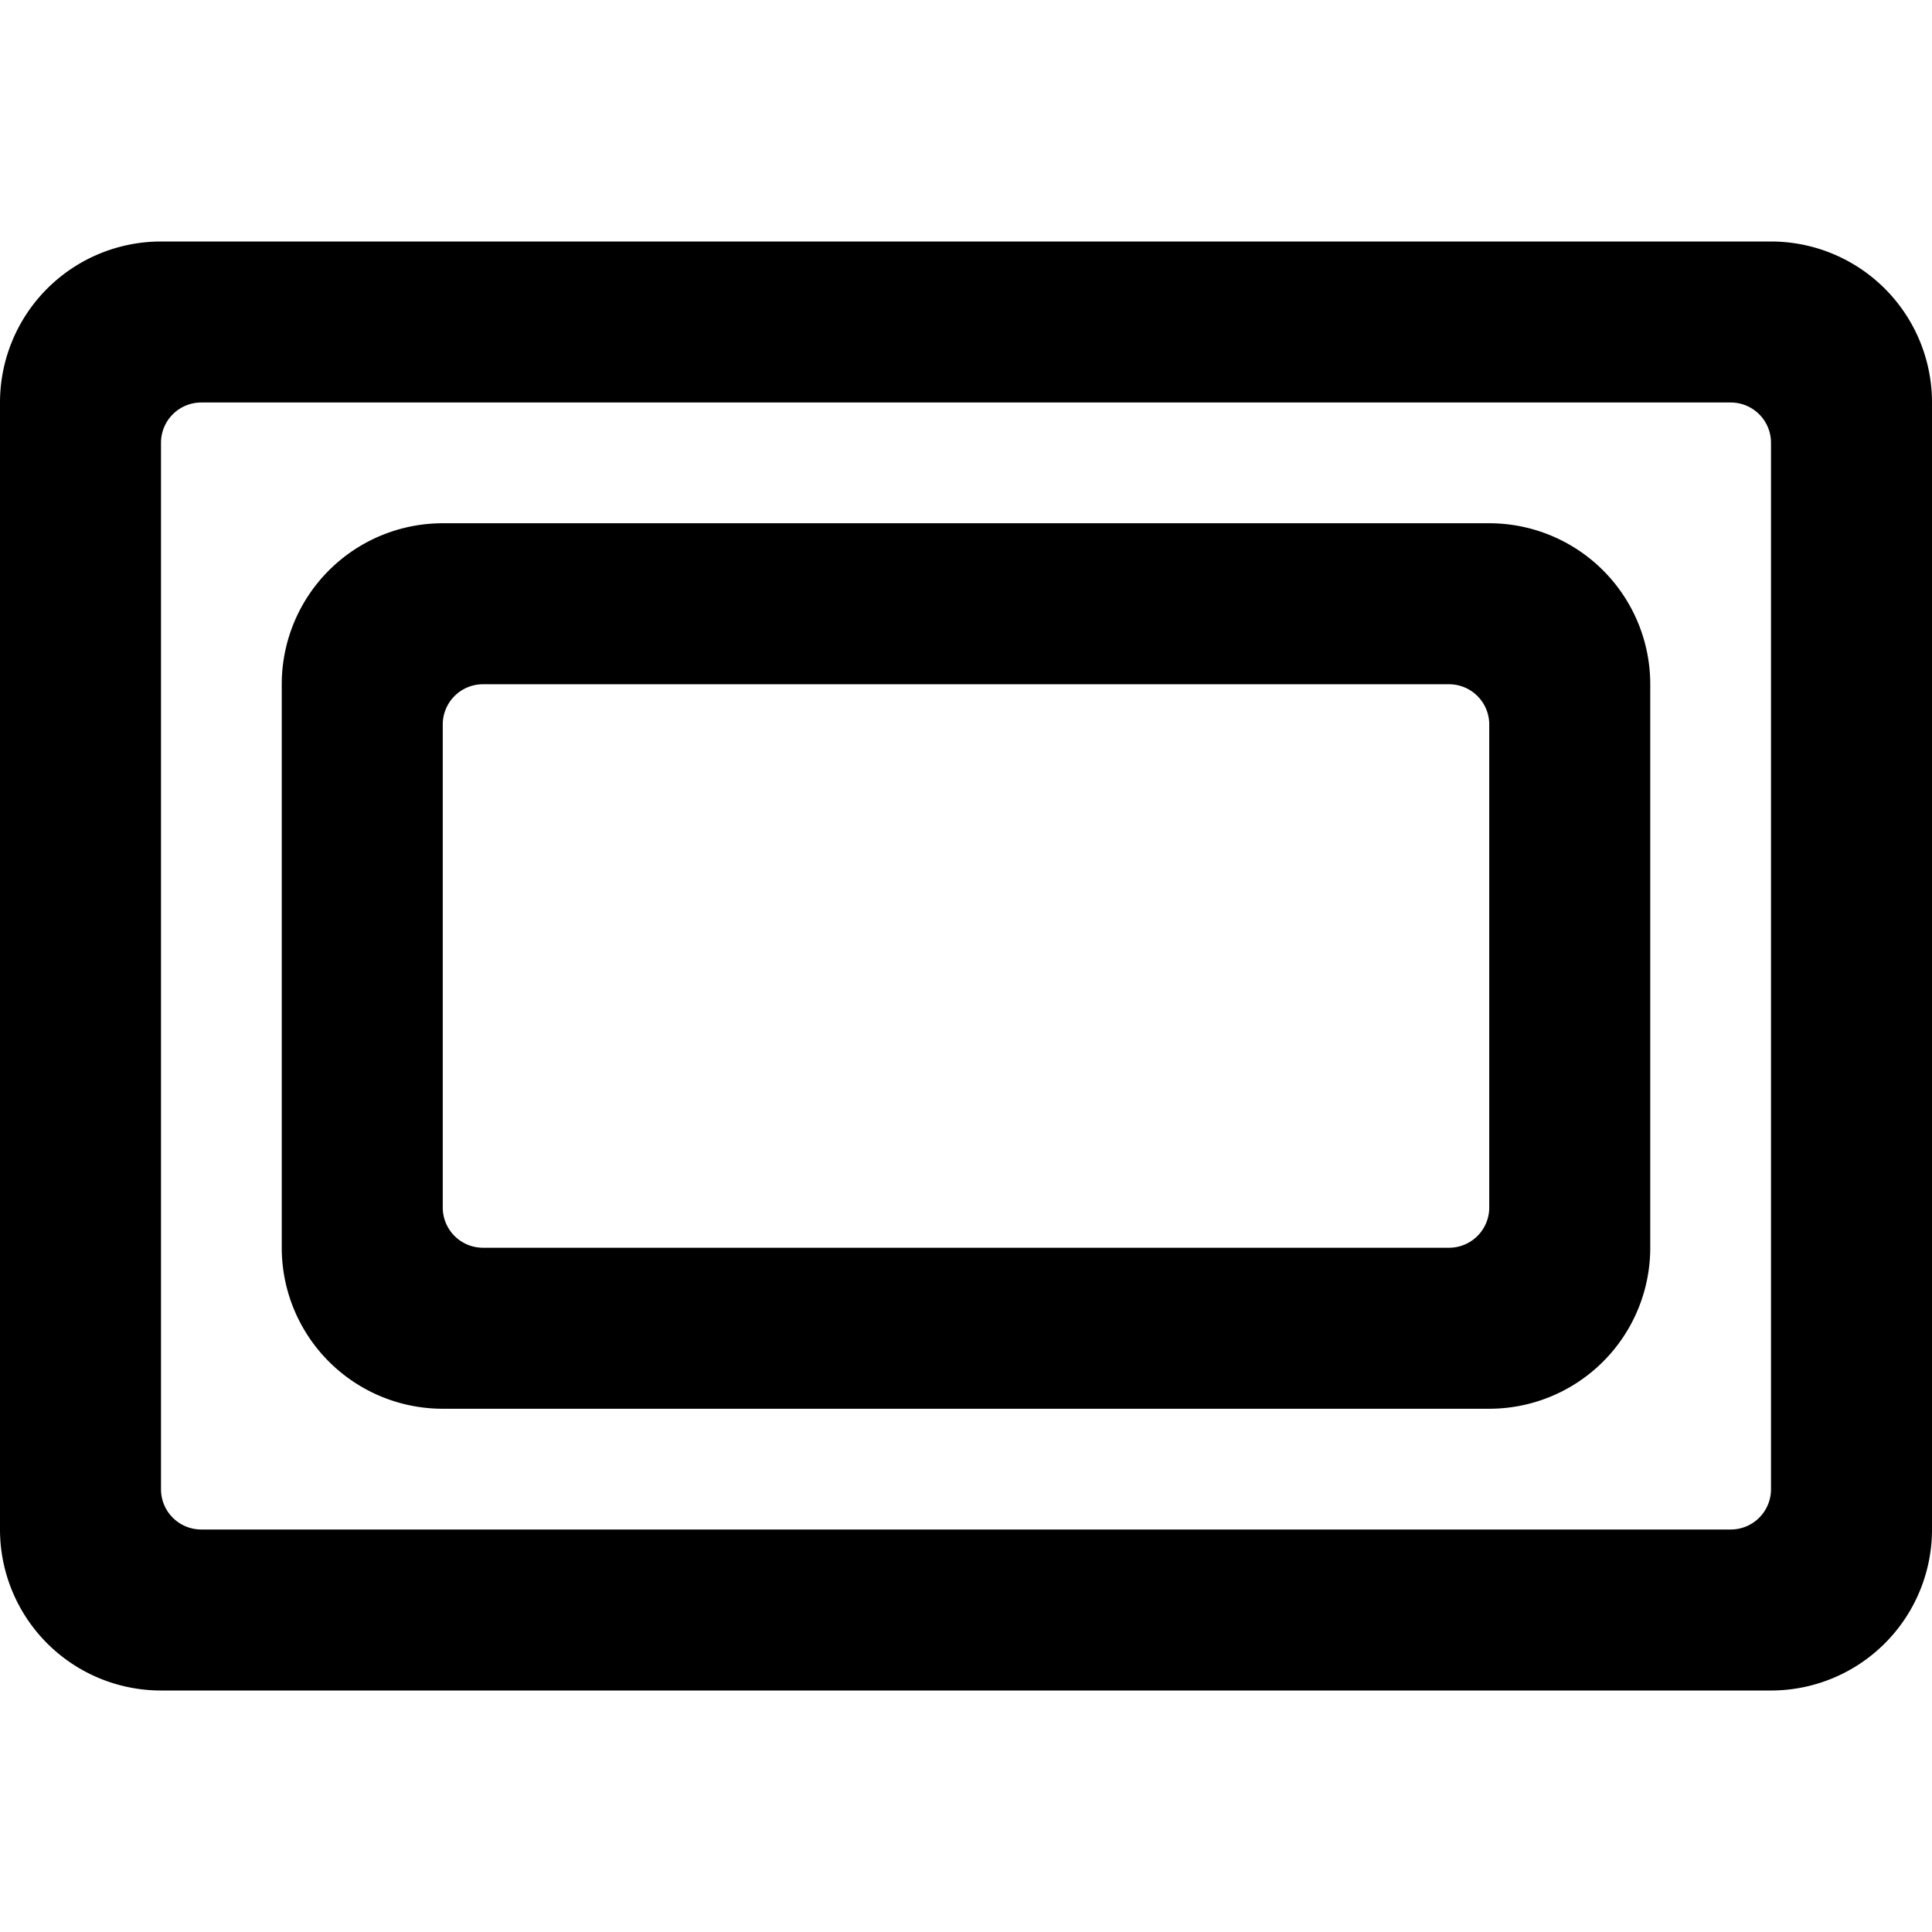 <svg xmlns="http://www.w3.org/2000/svg" viewBox="0 0 24 24"><title>army-symbol-non-specific-1</title><path d="M22,3H2A2,2,0,0,0,0,5V19a2,2,0,0,0,2,2H22a2,2,0,0,0,2-2V5A2,2,0,0,0,22,3Zm0,15.5a.5.5,0,0,1-.5.5H2.5a.5.5,0,0,1-.5-.5V5.5A.5.5,0,0,1,2.5,5h19a.5.5,0,0,1,.5.5Z"/><path d="M18.5,6.5H5.5a2,2,0,0,0-2,2v7a2,2,0,0,0,2,2h13a2,2,0,0,0,2-2v-7A2,2,0,0,0,18.5,6.5Zm0,8.5a.5.5,0,0,1-.5.5H6a.5.5,0,0,1-.5-.5V9A.5.5,0,0,1,6,8.5H18a.5.5,0,0,1,.5.5Z"/></svg>